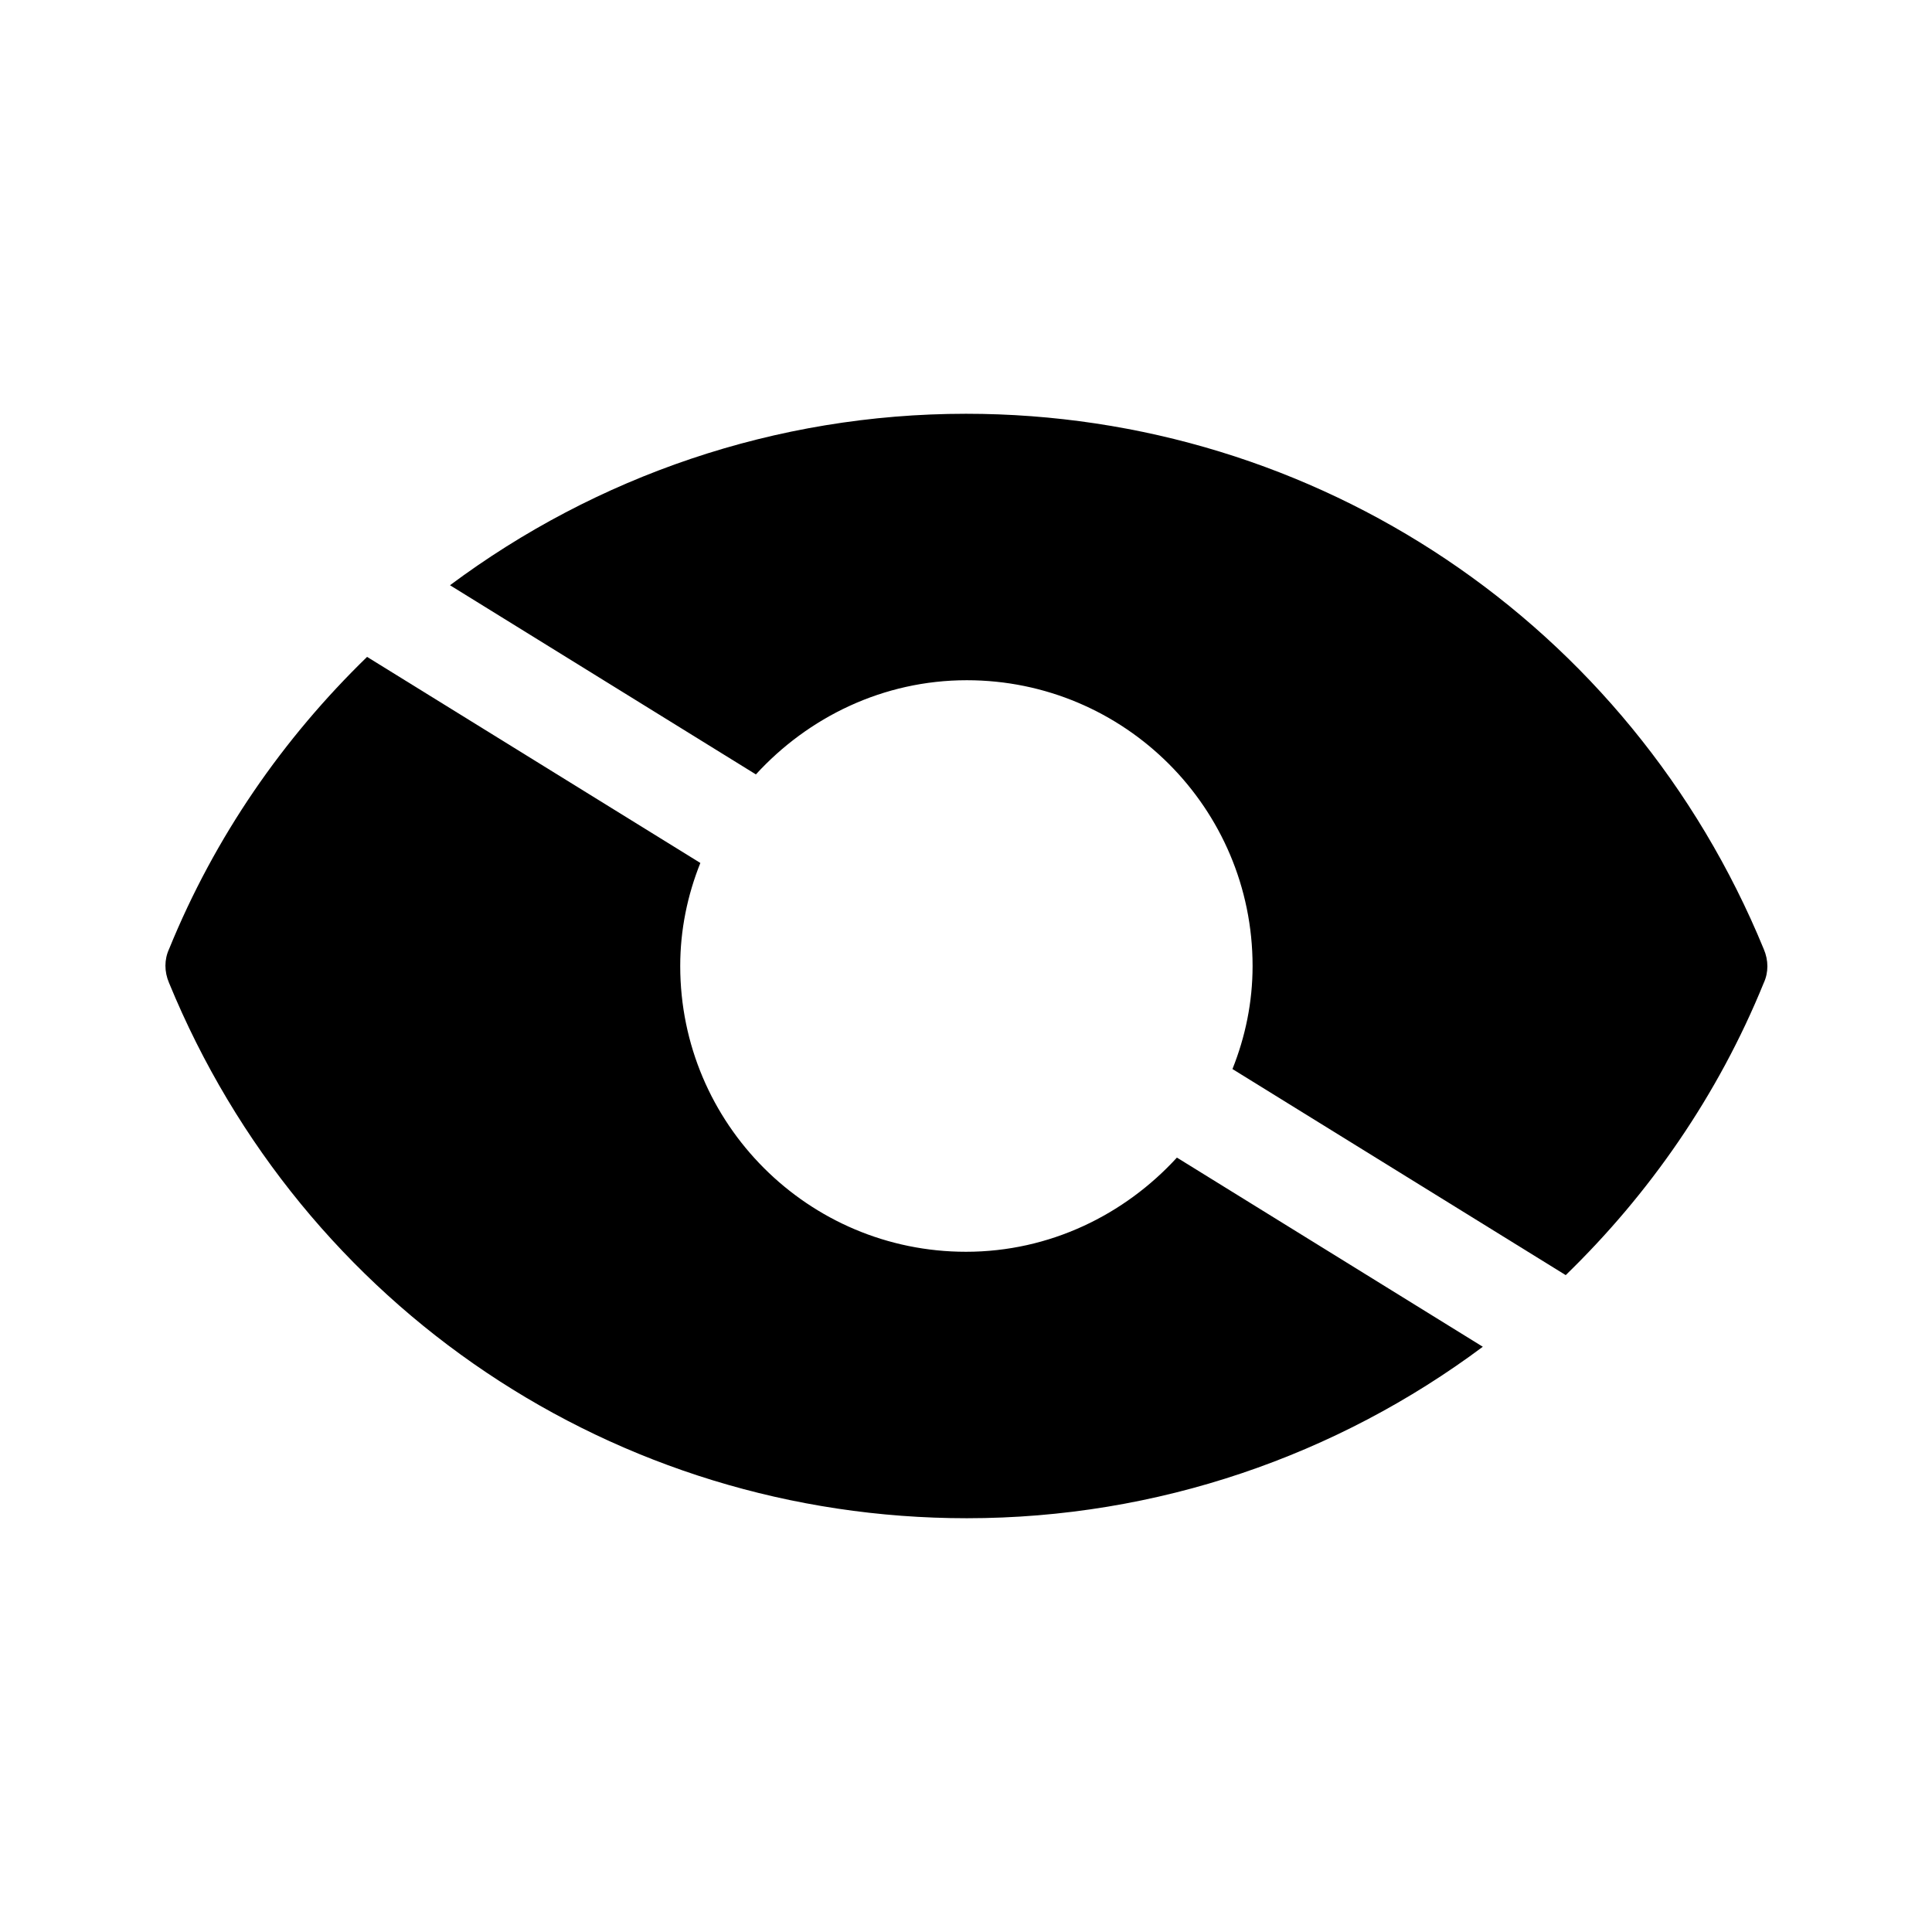 <?xml version="1.0" encoding="UTF-8"?>
<svg id="FF" xmlns="http://www.w3.org/2000/svg" viewBox="0 0 24 24">
  <path d="M14.62,14.38c-.65.71-1.58,1.17-2.62,1.17-1.96,0-3.55-1.59-3.55-3.55,0-.45.09-.88.25-1.28l-4.14-2.56c-1.04,1.01-1.89,2.23-2.46,3.63-.06.13-.06.28,0,.42,1.66,4.04,5.55,6.65,9.91,6.65,2.37,0,4.6-.78,6.41-2.13l-3.8-2.35Z"/>
  <path d="M21.91,11.79c-1.66-4.04-5.55-6.65-9.91-6.65-2.37,0-4.6.78-6.41,2.13l3.8,2.35c.65-.71,1.58-1.17,2.62-1.17,1.96,0,3.55,1.59,3.55,3.55,0,.45-.09.88-.25,1.28l4.14,2.56c1.04-1.01,1.89-2.23,2.46-3.63.06-.13.06-.28,0-.42Z"/>
</svg>